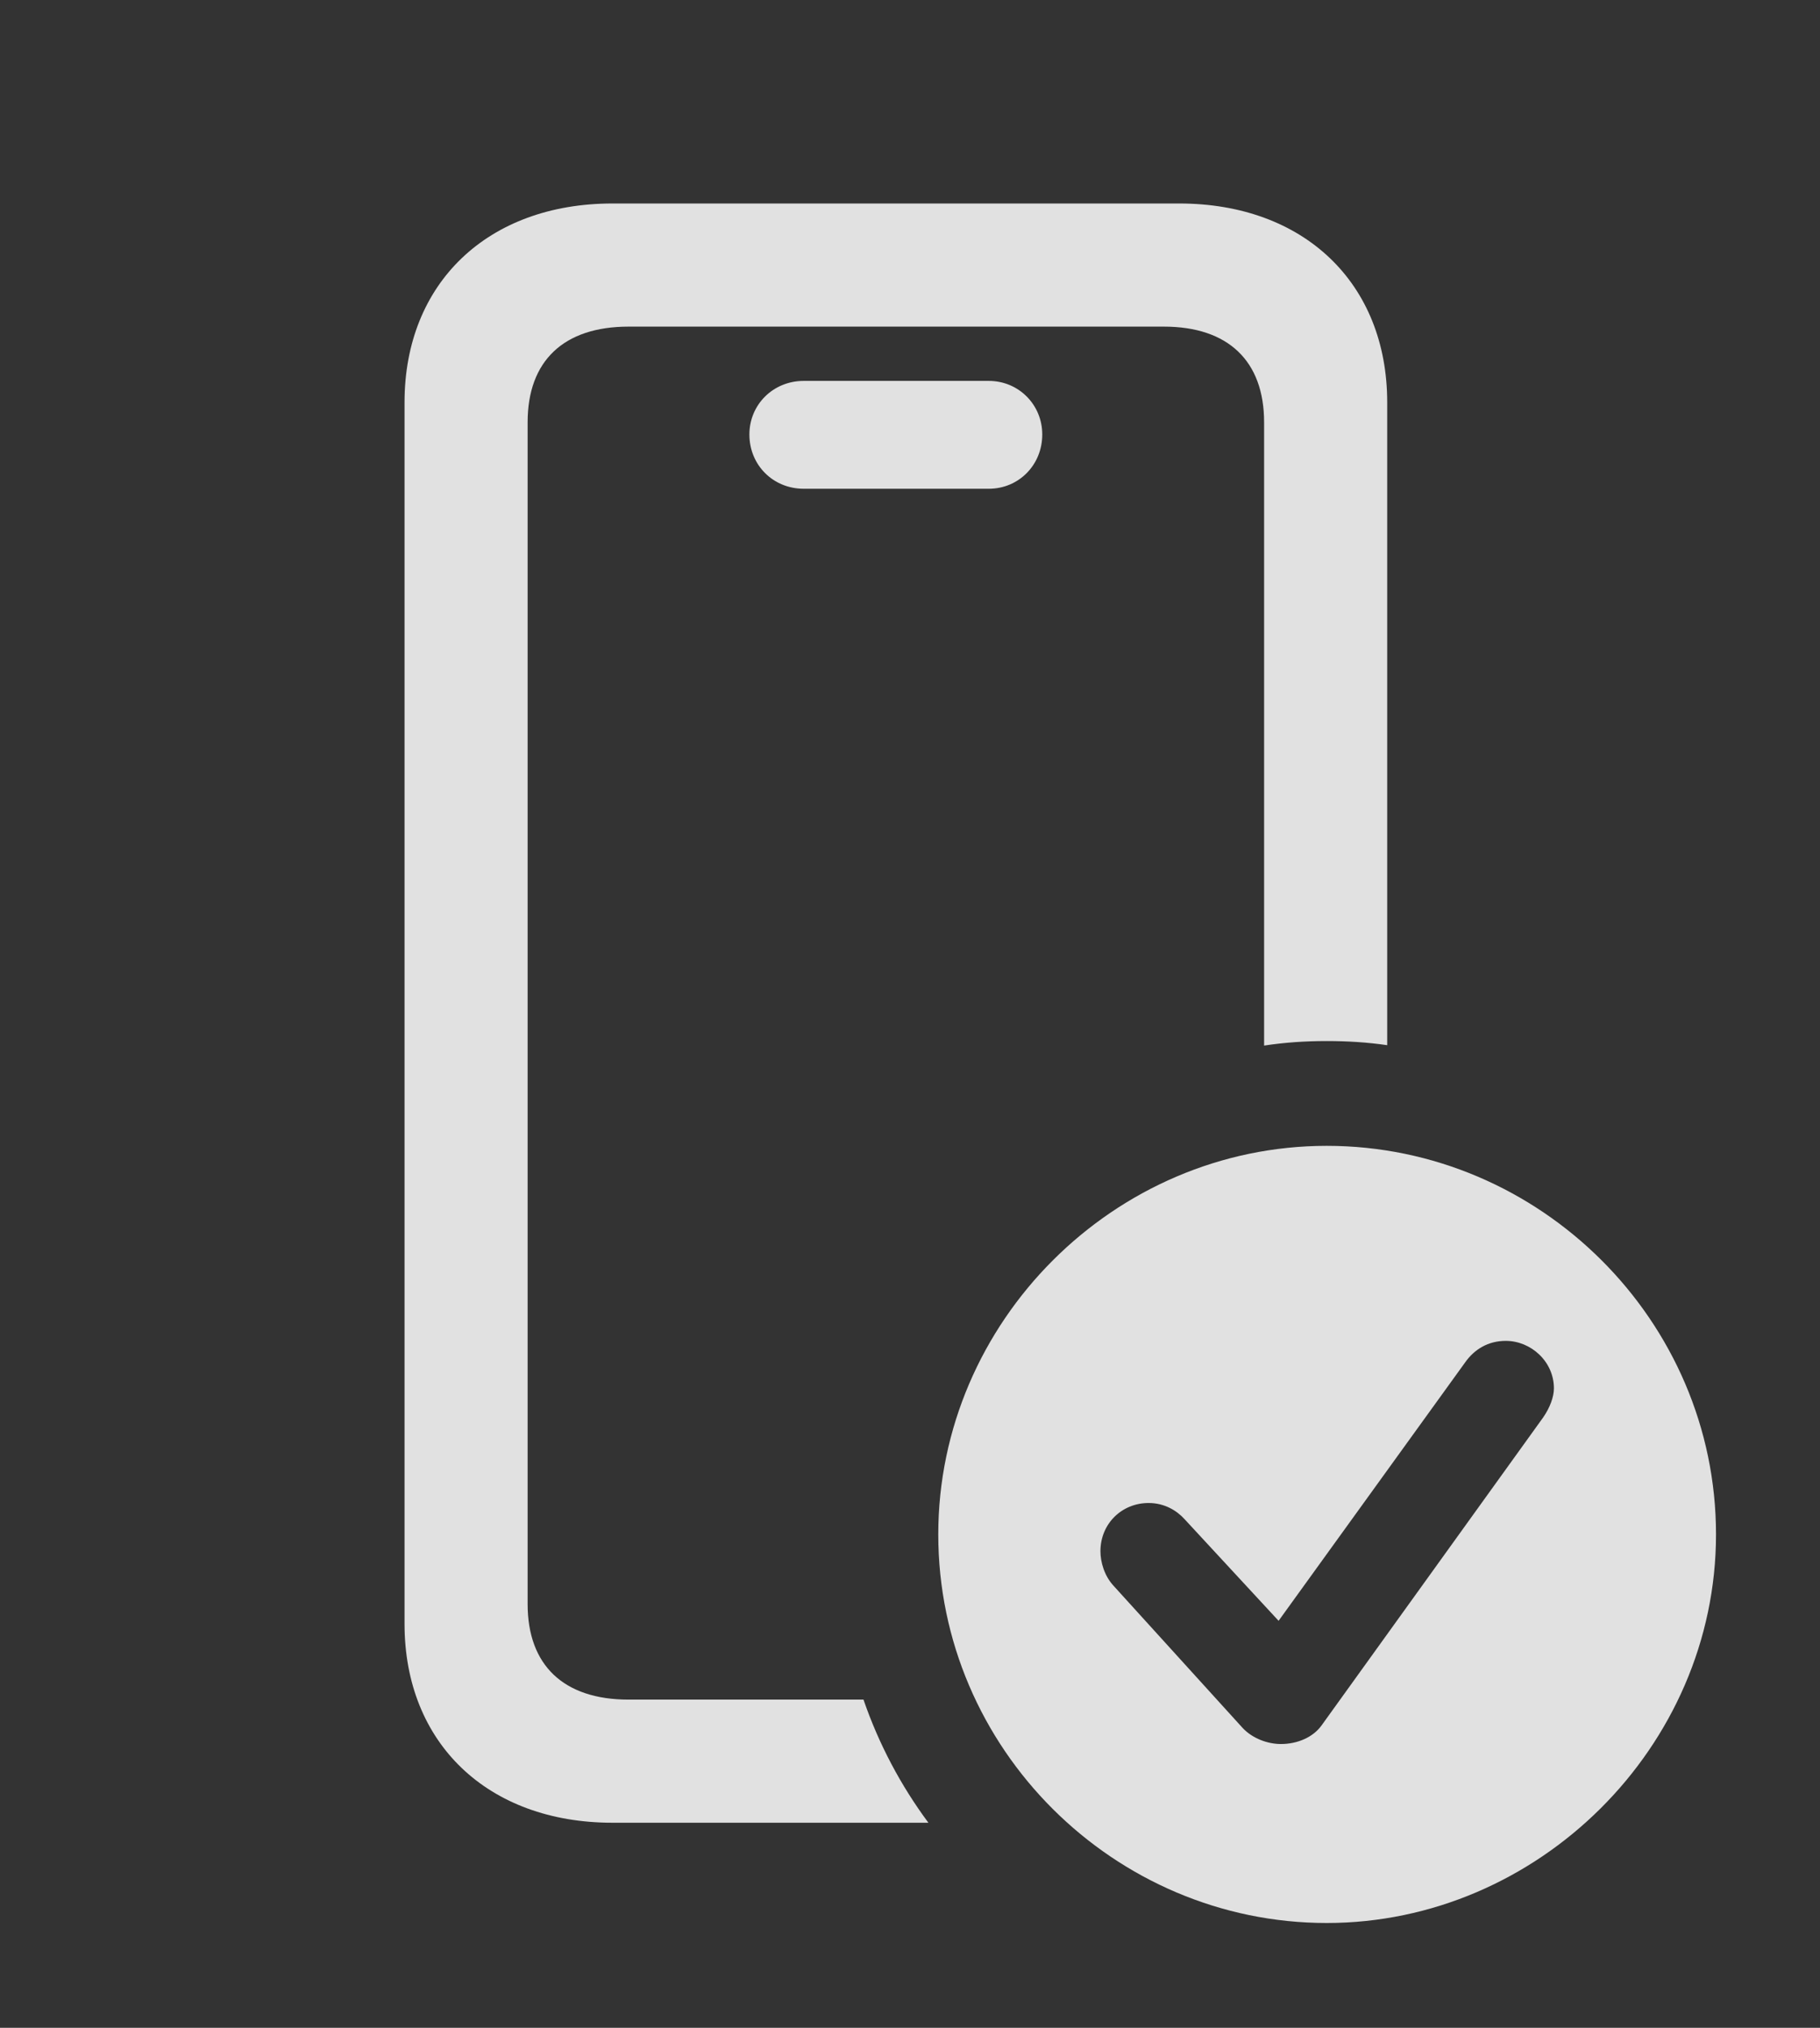 <?xml version="1.0" encoding="UTF-8"?>
<!--Generator: Apple Native CoreSVG 341-->
<!DOCTYPE svg
PUBLIC "-//W3C//DTD SVG 1.1//EN"
       "http://www.w3.org/Graphics/SVG/1.1/DTD/svg11.dtd">
<svg version="1.1" xmlns="http://www.w3.org/2000/svg" xmlns:xlink="http://www.w3.org/1999/xlink" viewBox="0 0 23.242 25.889">
 <rect x="0" y="0" width="23.242" height="25.889" fill="#333333" stroke="none"/>
 <g>
  <rect height="25.889" opacity="0" width="23.242" x="0" y="0"/>
  <path d="M17.715 5.137L17.715 13.344C17.463 13.307 17.205 13.291 16.943 13.291C16.672 13.291 16.404 13.309 16.143 13.349L16.143 5.391C16.143 4.609 15.684 4.17 14.863 4.17L8.027 4.17C7.197 4.17 6.738 4.609 6.738 5.391L6.738 20.479C6.738 21.26 7.197 21.699 8.027 21.699L11.027 21.699C11.223 22.268 11.504 22.797 11.856 23.271L7.822 23.271C6.23 23.271 5.166 22.256 5.166 20.732L5.166 5.137C5.166 3.613 6.23 2.598 7.822 2.598L15.059 2.598C16.65 2.598 17.715 3.613 17.715 5.137ZM13.31 5.547C13.31 5.938 13.008 6.24 12.627 6.24L10.264 6.24C9.873 6.24 9.57 5.938 9.57 5.547C9.57 5.166 9.873 4.863 10.264 4.863L12.627 4.863C13.008 4.863 13.31 5.166 13.31 5.547Z" fill="white" fill-opacity="0.85"/>
  <path d="M21.914 19.59C21.914 22.305 19.639 24.551 16.943 24.551C14.229 24.551 11.982 22.324 11.982 19.59C11.982 16.875 14.229 14.629 16.943 14.629C19.668 14.629 21.914 16.865 21.914 19.59ZM18.711 17.393L16.328 20.693L15.127 19.395C15.029 19.287 14.873 19.189 14.668 19.189C14.326 19.189 14.053 19.453 14.053 19.805C14.053 19.941 14.102 20.117 14.219 20.244L15.869 22.061C15.996 22.197 16.191 22.266 16.357 22.266C16.572 22.266 16.768 22.178 16.875 22.031L19.707 18.096C19.795 17.969 19.844 17.832 19.844 17.725C19.844 17.383 19.551 17.119 19.229 17.119C19.004 17.119 18.828 17.227 18.711 17.393Z" fill="white" fill-opacity="0.85"/>
 </g>
</svg>
